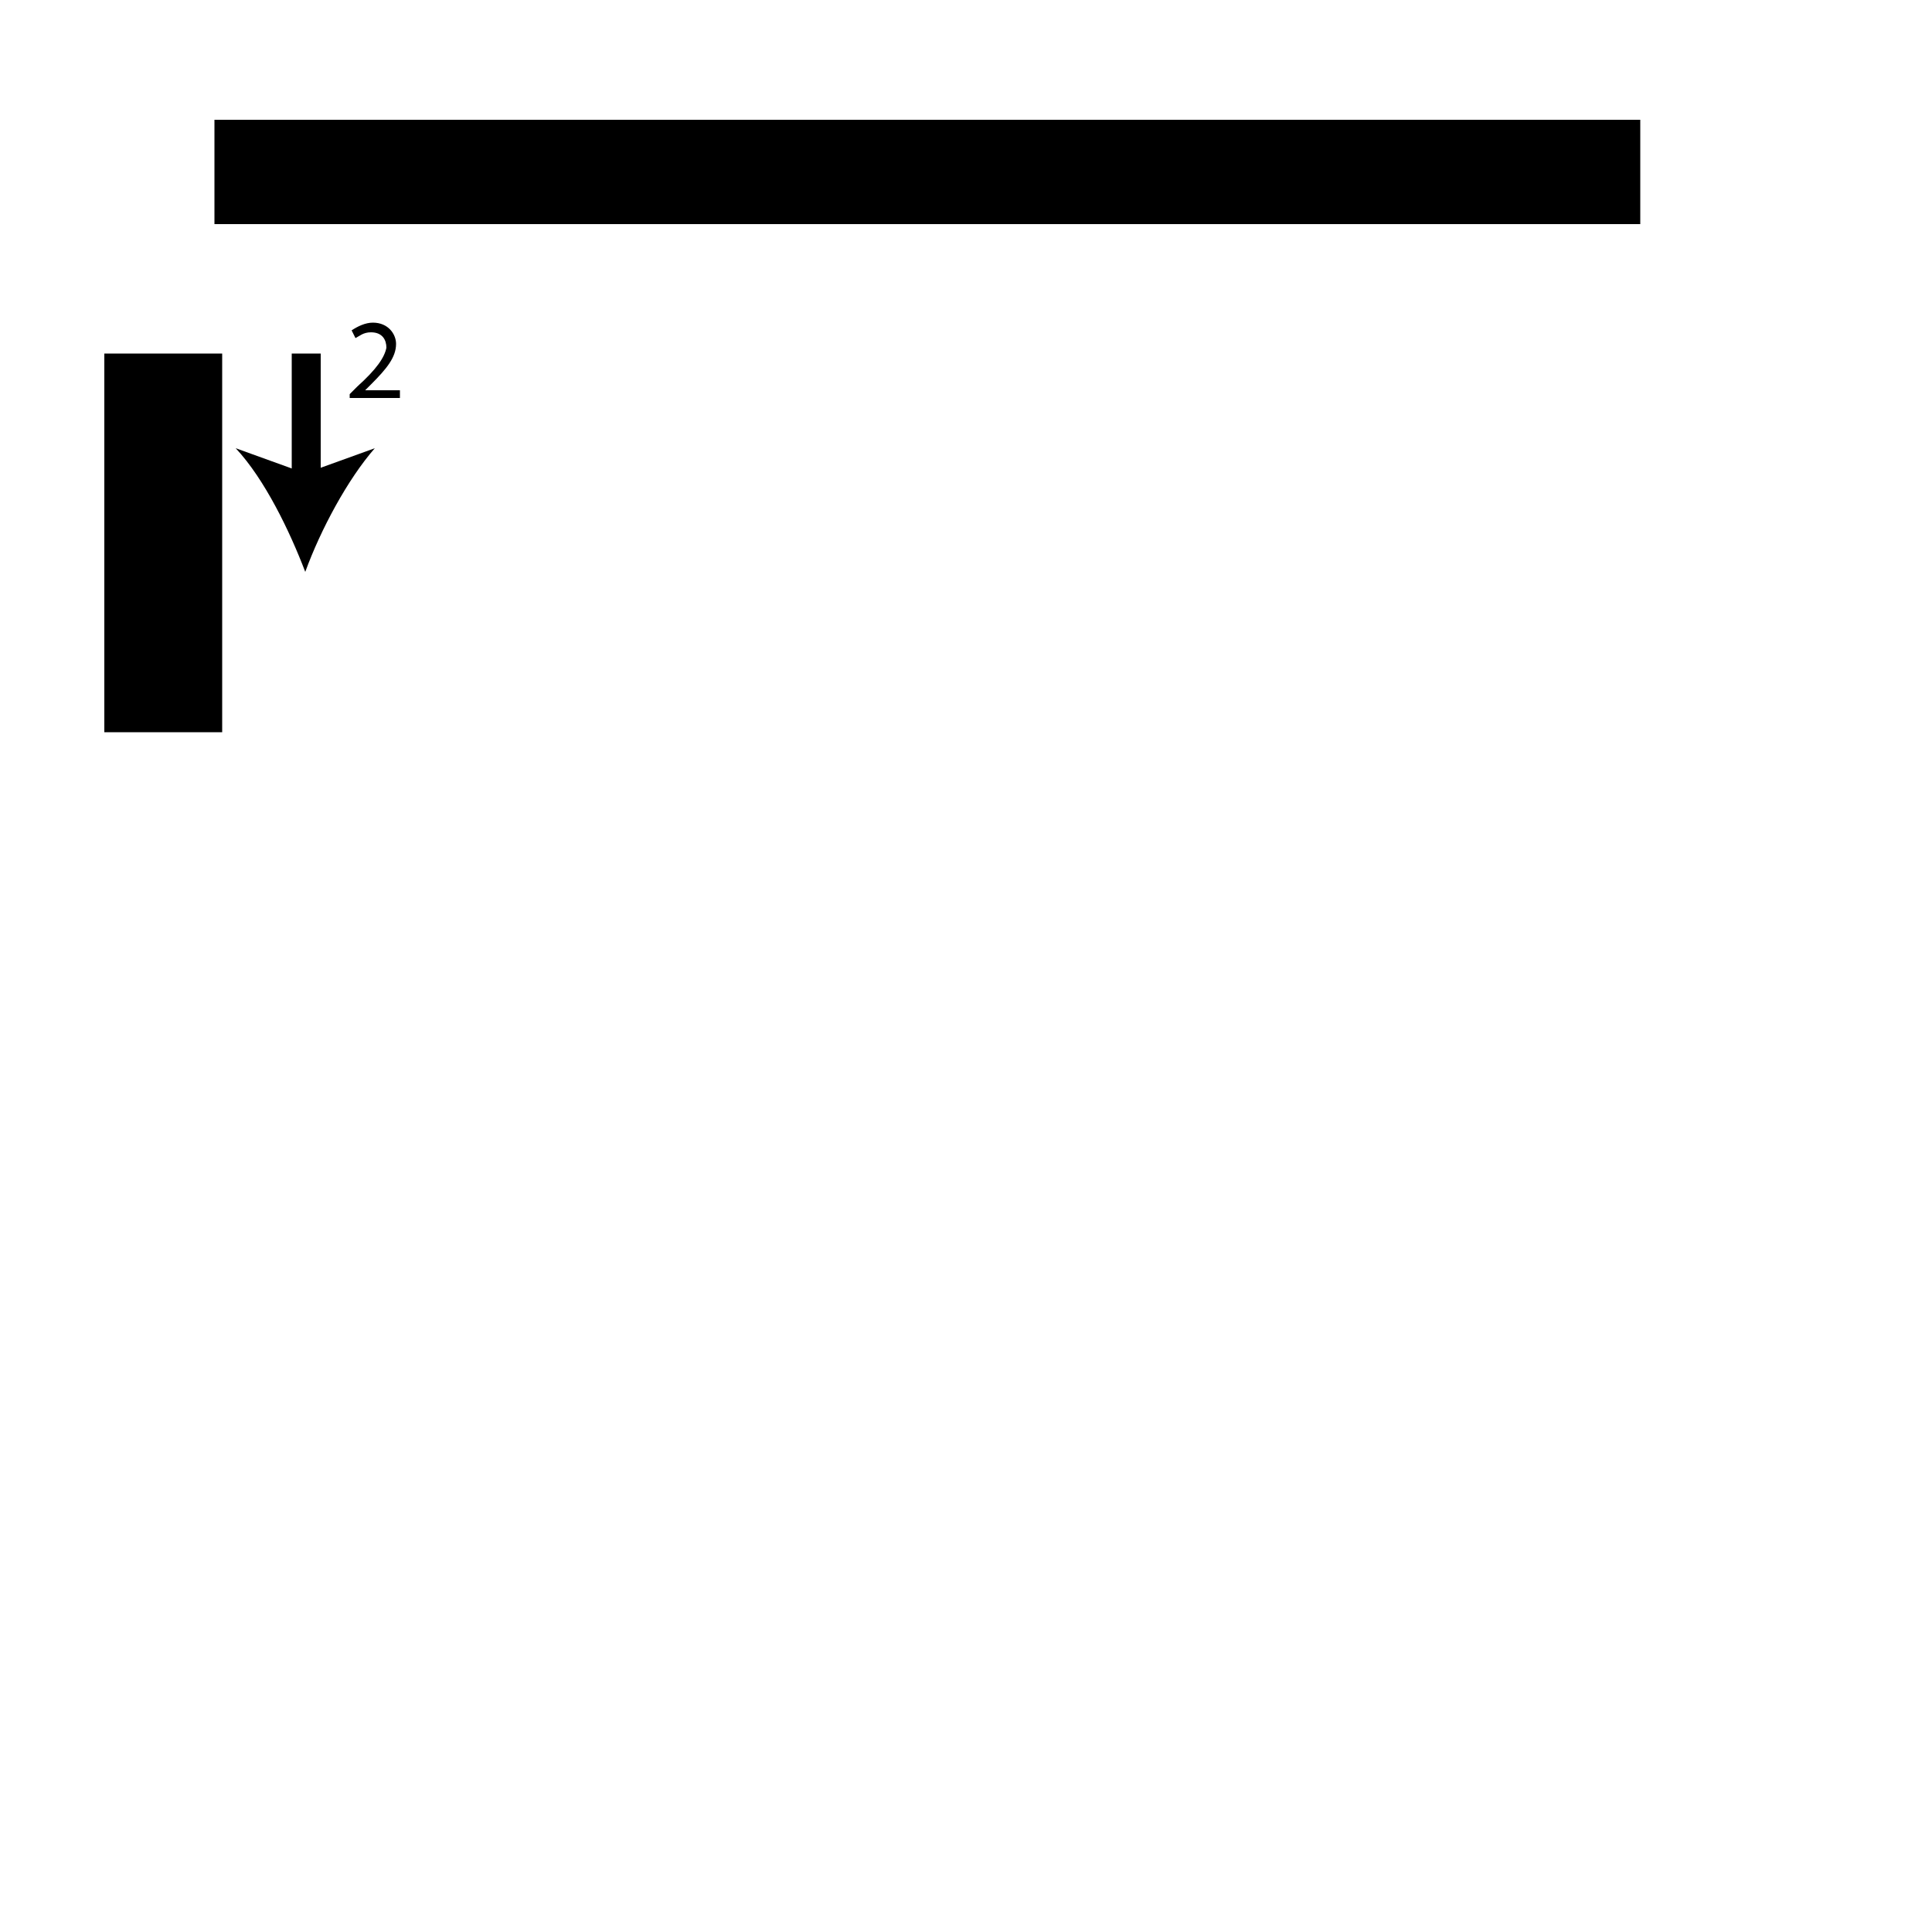 <?xml version="1.0" encoding="utf-8"?>
<!-- Generator: Adobe Illustrator 26.2.1, SVG Export Plug-In . SVG Version: 6.00 Build 0)  -->
<svg version="1.1" xmlns="http://www.w3.org/2000/svg" xmlns:xlink="http://www.w3.org/1999/xlink" x="0px" y="0px"
	 viewBox="0 0 100 100" style="enable-background:new 0 0 100 100;" xml:space="preserve" width = "100px" height = "100px">
<style type="text/css">
	.st0{display:none;}
	.st1{display:inline;}
</style>

		<path d="M44.4,11.6H11.1V6.2h73.8v5.4H51 M11.5,18.3v5v14.6H5.4V18.3"/>

		<line x1="15.8" y1="18.3" x2="15.8" y2="29.6"/>

			<rect x="15.1" y="18.3" width="1.5" height="6.7"/>
	
				<path d="M15.8,29.6c-0.8-2.1-2.1-4.8-3.6-6.4l3.6,1.3l3.6-1.3C18,24.8,16.6,27.4,15.8,29.6z"/>

		<path d="M18.1,20.7v-0.3l0.4-0.4c1-0.9,1.4-1.5,1.5-2c0-0.4-0.2-0.8-0.8-0.8c-0.4,0-0.6,0.2-0.8,0.3l-0.2-0.4
			c0.3-0.2,0.7-0.4,1.1-0.4c0.8,0,1.2,0.6,1.2,1.1c0,0.7-0.5,1.3-1.3,2.1l-0.3,0.3v0h1.8v0.4H18.1z"/>


 </svg>
